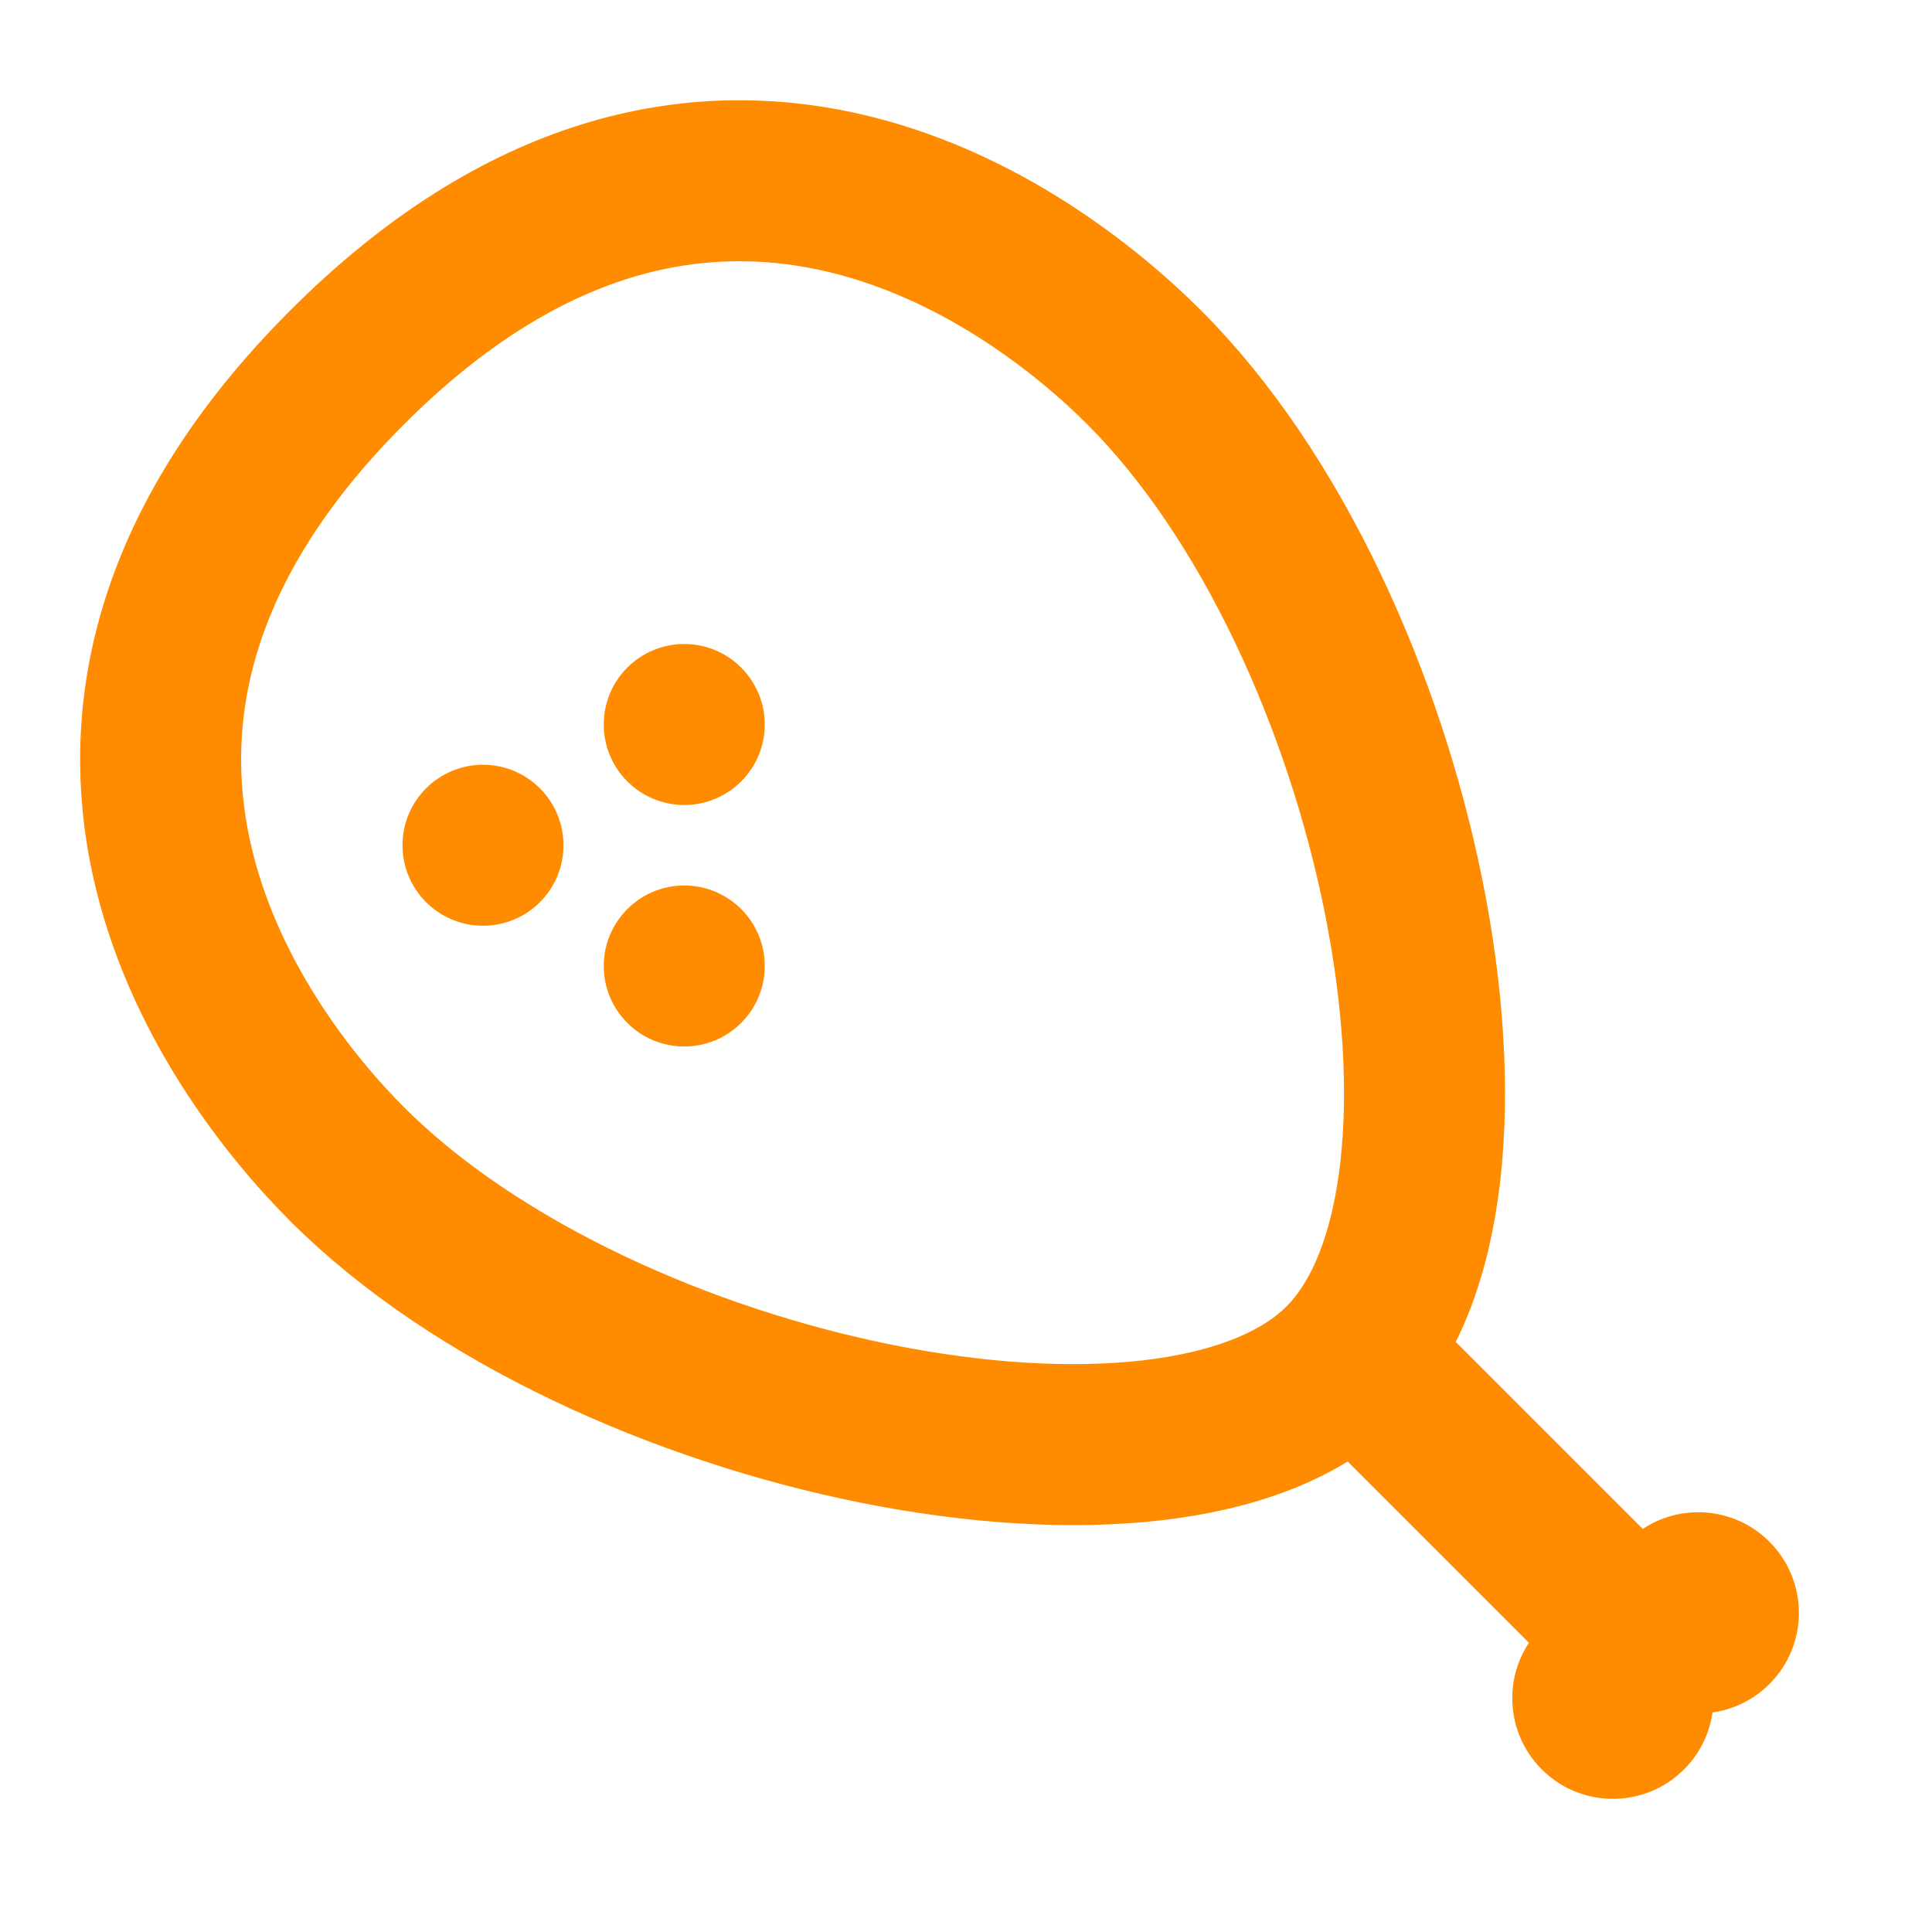 <?xml version="1.0" encoding="UTF-8"?><svg width="40" height="40" viewBox="0 0 48 48" fill="none" xmlns="http://www.w3.org/2000/svg"><g clip-path="url(#icon-7637a04818cc704)"><path d="M33.375 33.874C37.617 29.632 34.789 15.49 28.425 9.126C25.597 6.297 17.465 0.287 8.626 9.126C-0.213 17.964 5.798 26.096 8.626 28.925C14.99 35.289 29.132 38.117 33.375 33.874Z" fill="none" stroke="#FF8C00" stroke-width="4" stroke-linecap="round" stroke-linejoin="round"/><path d="M41 41C40.253 40.253 36.022 36.022 34 34" stroke="#FF8C00" stroke-width="4"/><circle cx="42.193" cy="40.071" r="2.5" transform="rotate(135 42.193 40.071)" fill="#FF8C00"/><circle cx="40.072" cy="42.192" r="2.5" transform="rotate(135 40.072 42.192)" fill="#FF8C00"/><circle cx="17" cy="18" r="2" fill="#FF8C00"/><circle cx="12" cy="21" r="2" fill="#FF8C00"/><circle cx="17" cy="24" r="2" fill="#FF8C00"/></g><defs><clipPath id="icon-7637a04818cc704"><rect width="48" height="48" fill="#FF8C00"/></clipPath></defs></svg>